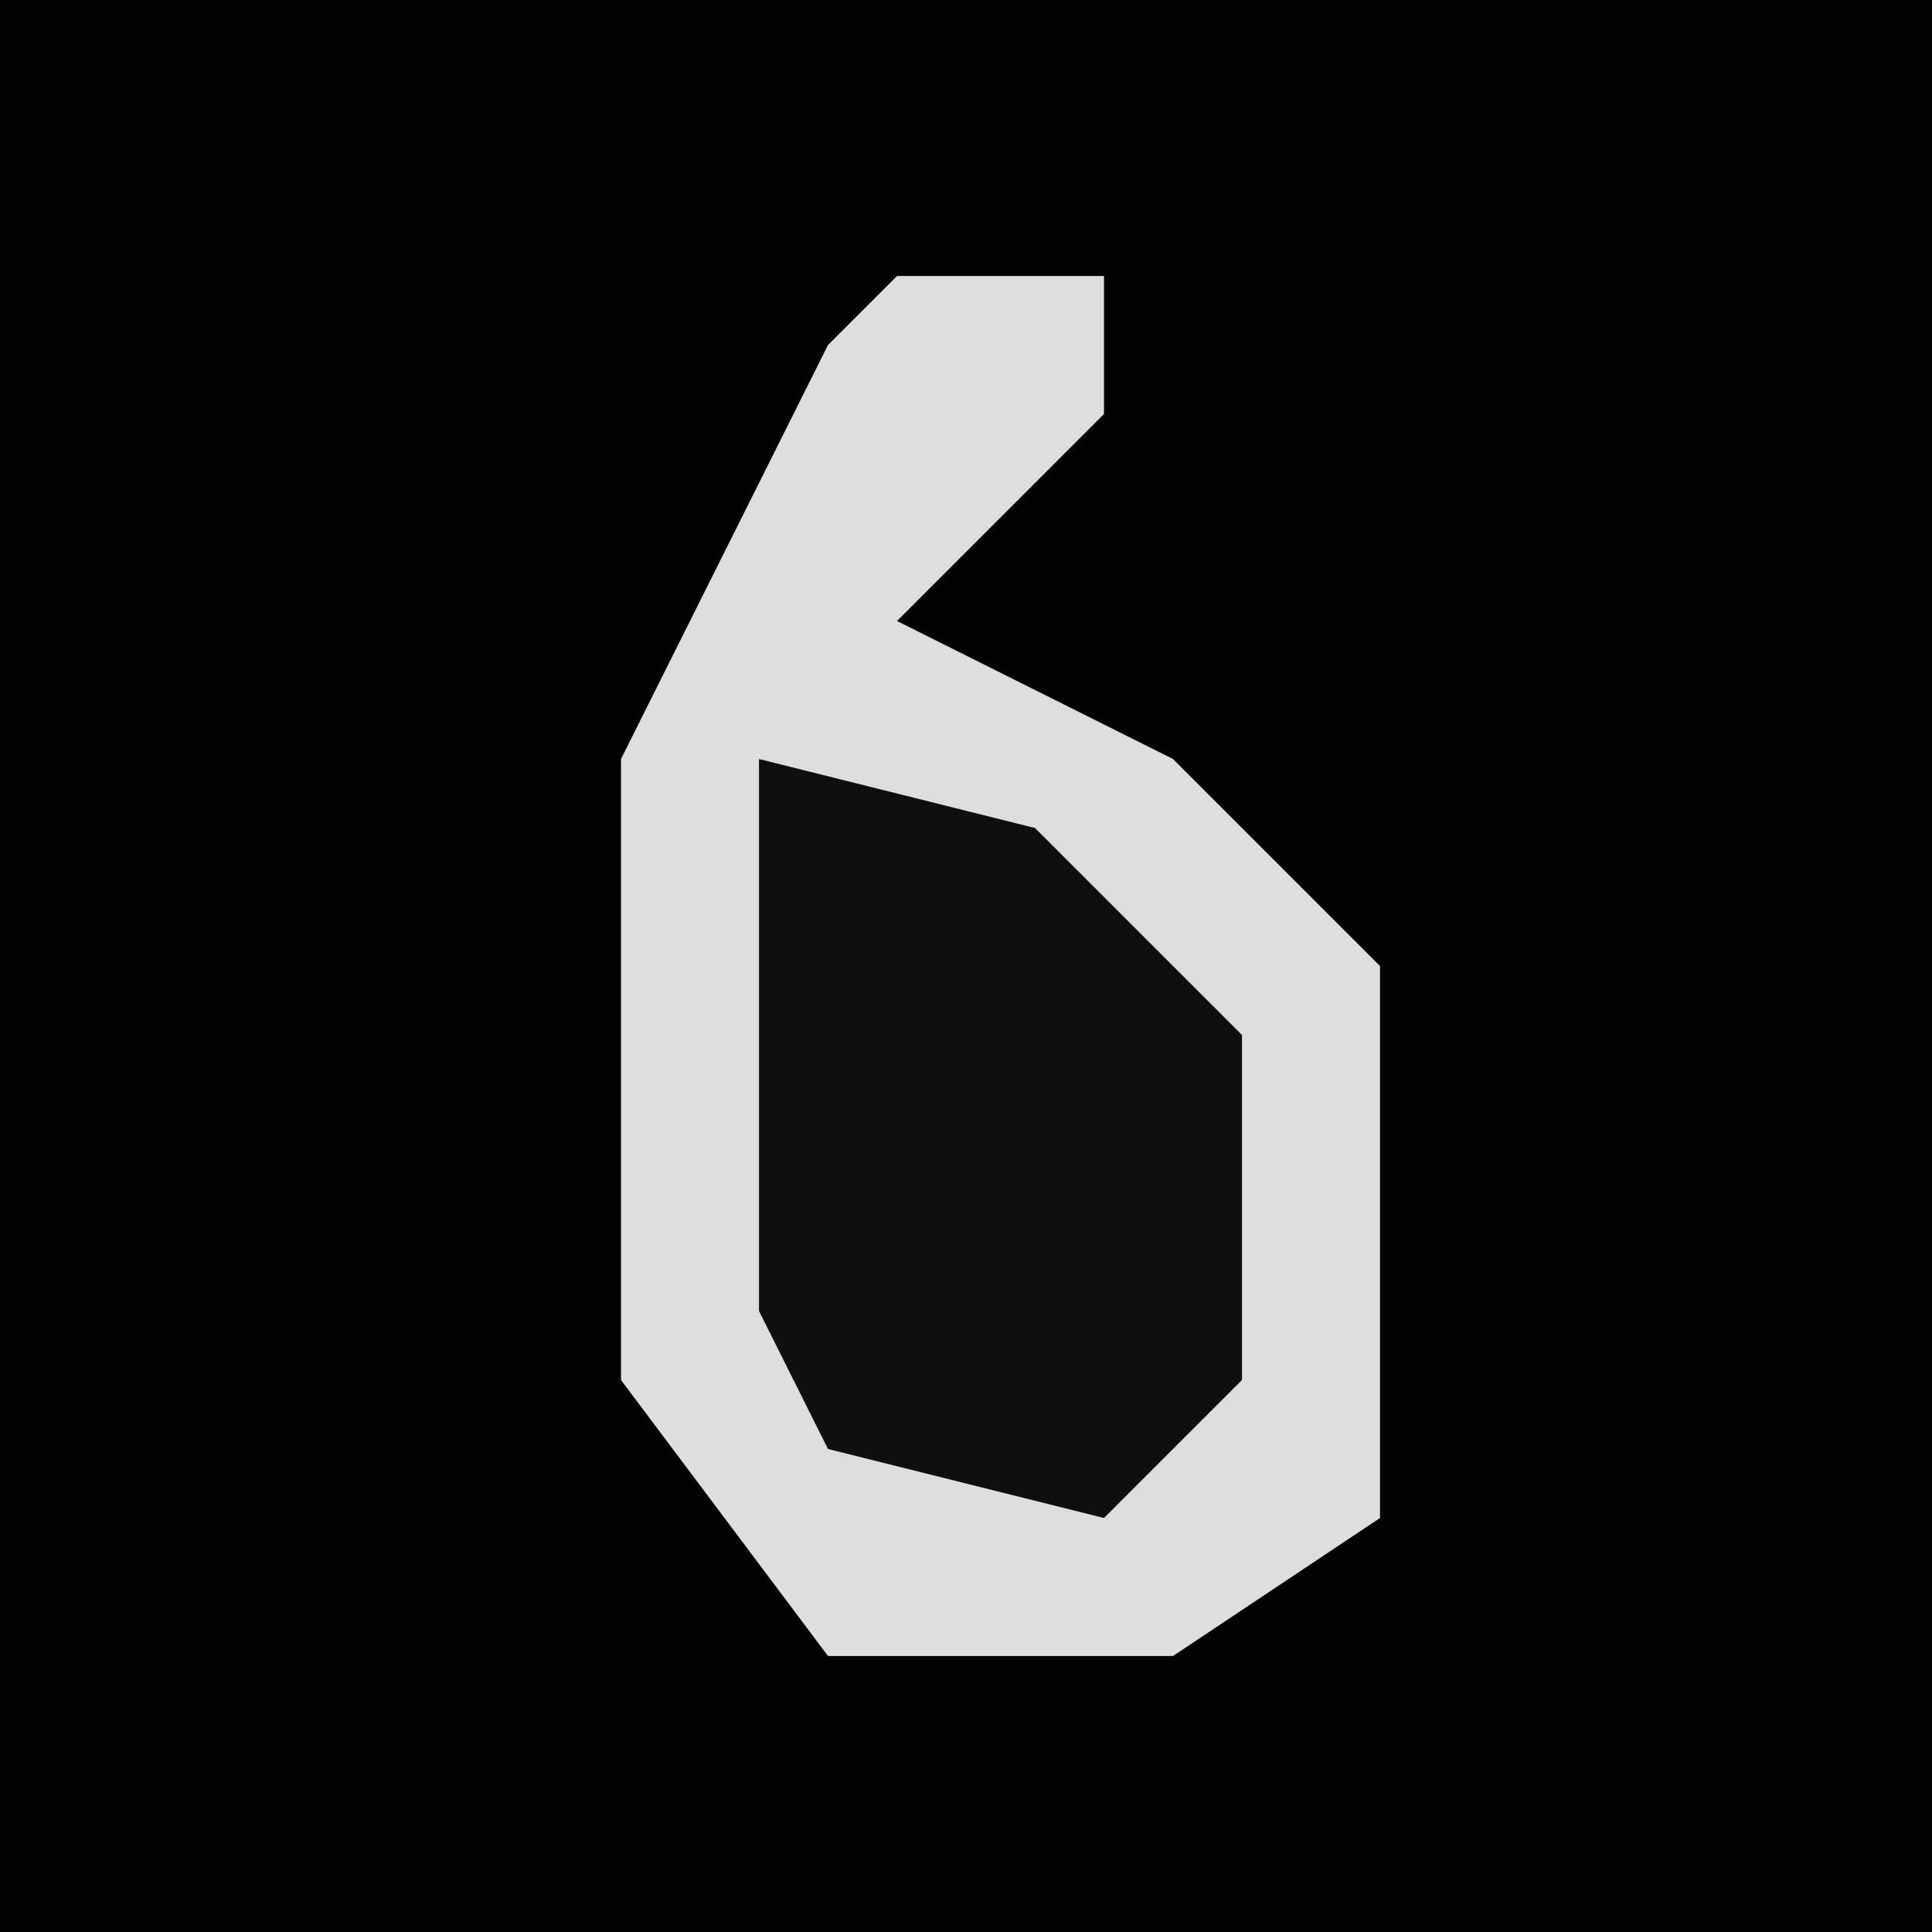 <?xml version="1.0" encoding="UTF-8"?>
<svg version="1.1" xmlns="http://www.w3.org/2000/svg" width="28" height="28">
<path d="M0,0 L28,0 L28,28 L0,28 Z " fill="#020202" transform="translate(0,0)"/>
<path d="M0,0 L3,0 L3,2 L0,5 L4,7 L7,10 L7,18 L4,20 L-1,20 L-4,16 L-4,7 L-1,1 Z " fill="#DEDEDE" transform="translate(13,4)"/>
<path d="M0,0 L4,1 L7,4 L7,9 L5,11 L1,10 L0,8 Z " fill="#0F0F0F" transform="translate(11,11)"/>
</svg>
